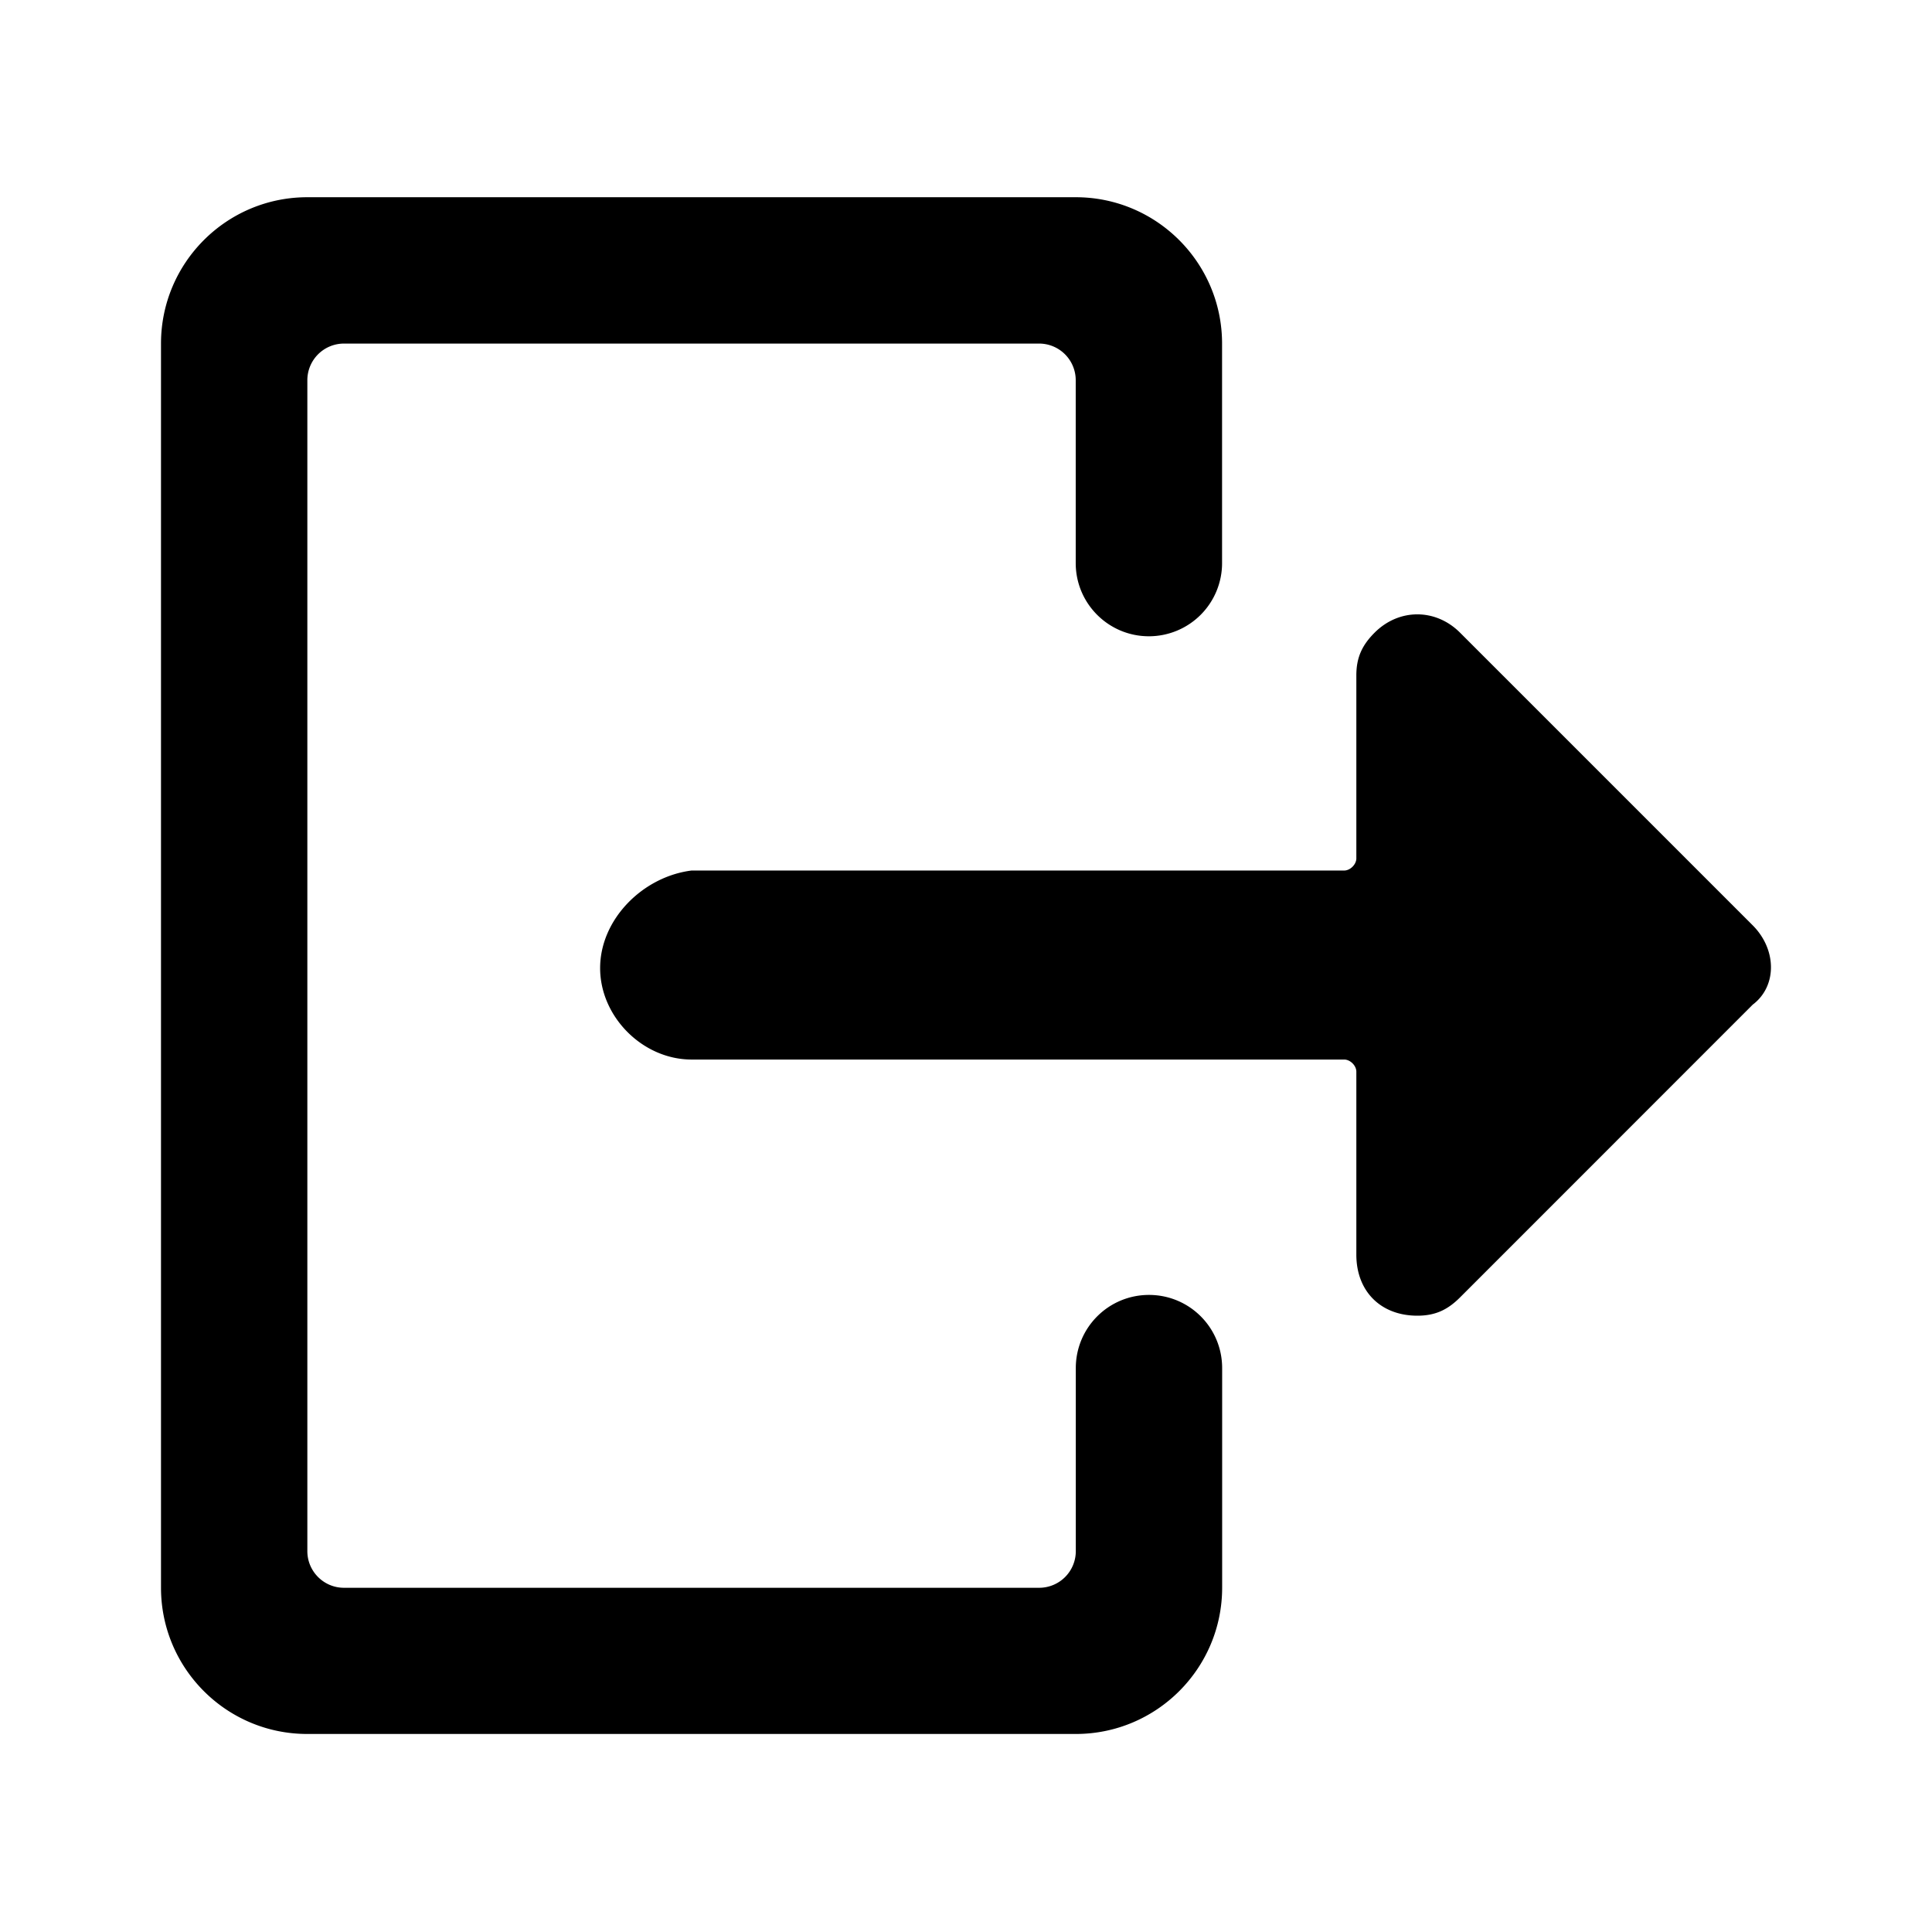 <!--category:basic-->
<!--character:E0A7-->
<!--added:0.11-->
<svg width="24" height="24" viewBox="0 0 24 24" xmlns="http://www.w3.org/2000/svg"><path d="M13.364 16.995c0-.503.407-.909.909-.909.503 0 .909.406.909.909v2.727c0 1.004-.815 1.818-1.818 1.818H3.818C2.814 21.541 2 20.726 2 19.723V4.268C2 3.264 2.814 2.45 3.818 2.45h9.545c1.004 0 1.818.815 1.818 1.818v2.727a.909.909 0 0 1-.909.909c-.502 0-.909-.407-.909-.909V4.723a.455.455 0 0 0-.455-.455H4.273a.455.455 0 0 0-.455.455v14.546c0 .251.204.455.455.455h8.636a.455.455 0 0 0 .455-.455v-2.273zm4.773-9.136l3.636 3.636c.302.303.302.758 0 .985l-3.636 3.637c-.151.151-.303.227-.53.227-.455 0-.758-.303-.758-.758v-2.273c0-.076-.076-.151-.151-.151H8.591c-.606 0-1.136-.53-1.136-1.136 0-.606.53-1.136 1.136-1.212h8.107c.075 0 .151-.076.151-.151V8.389c0-.227.076-.379.227-.53.303-.303.758-.303 1.061 0z"/></svg>